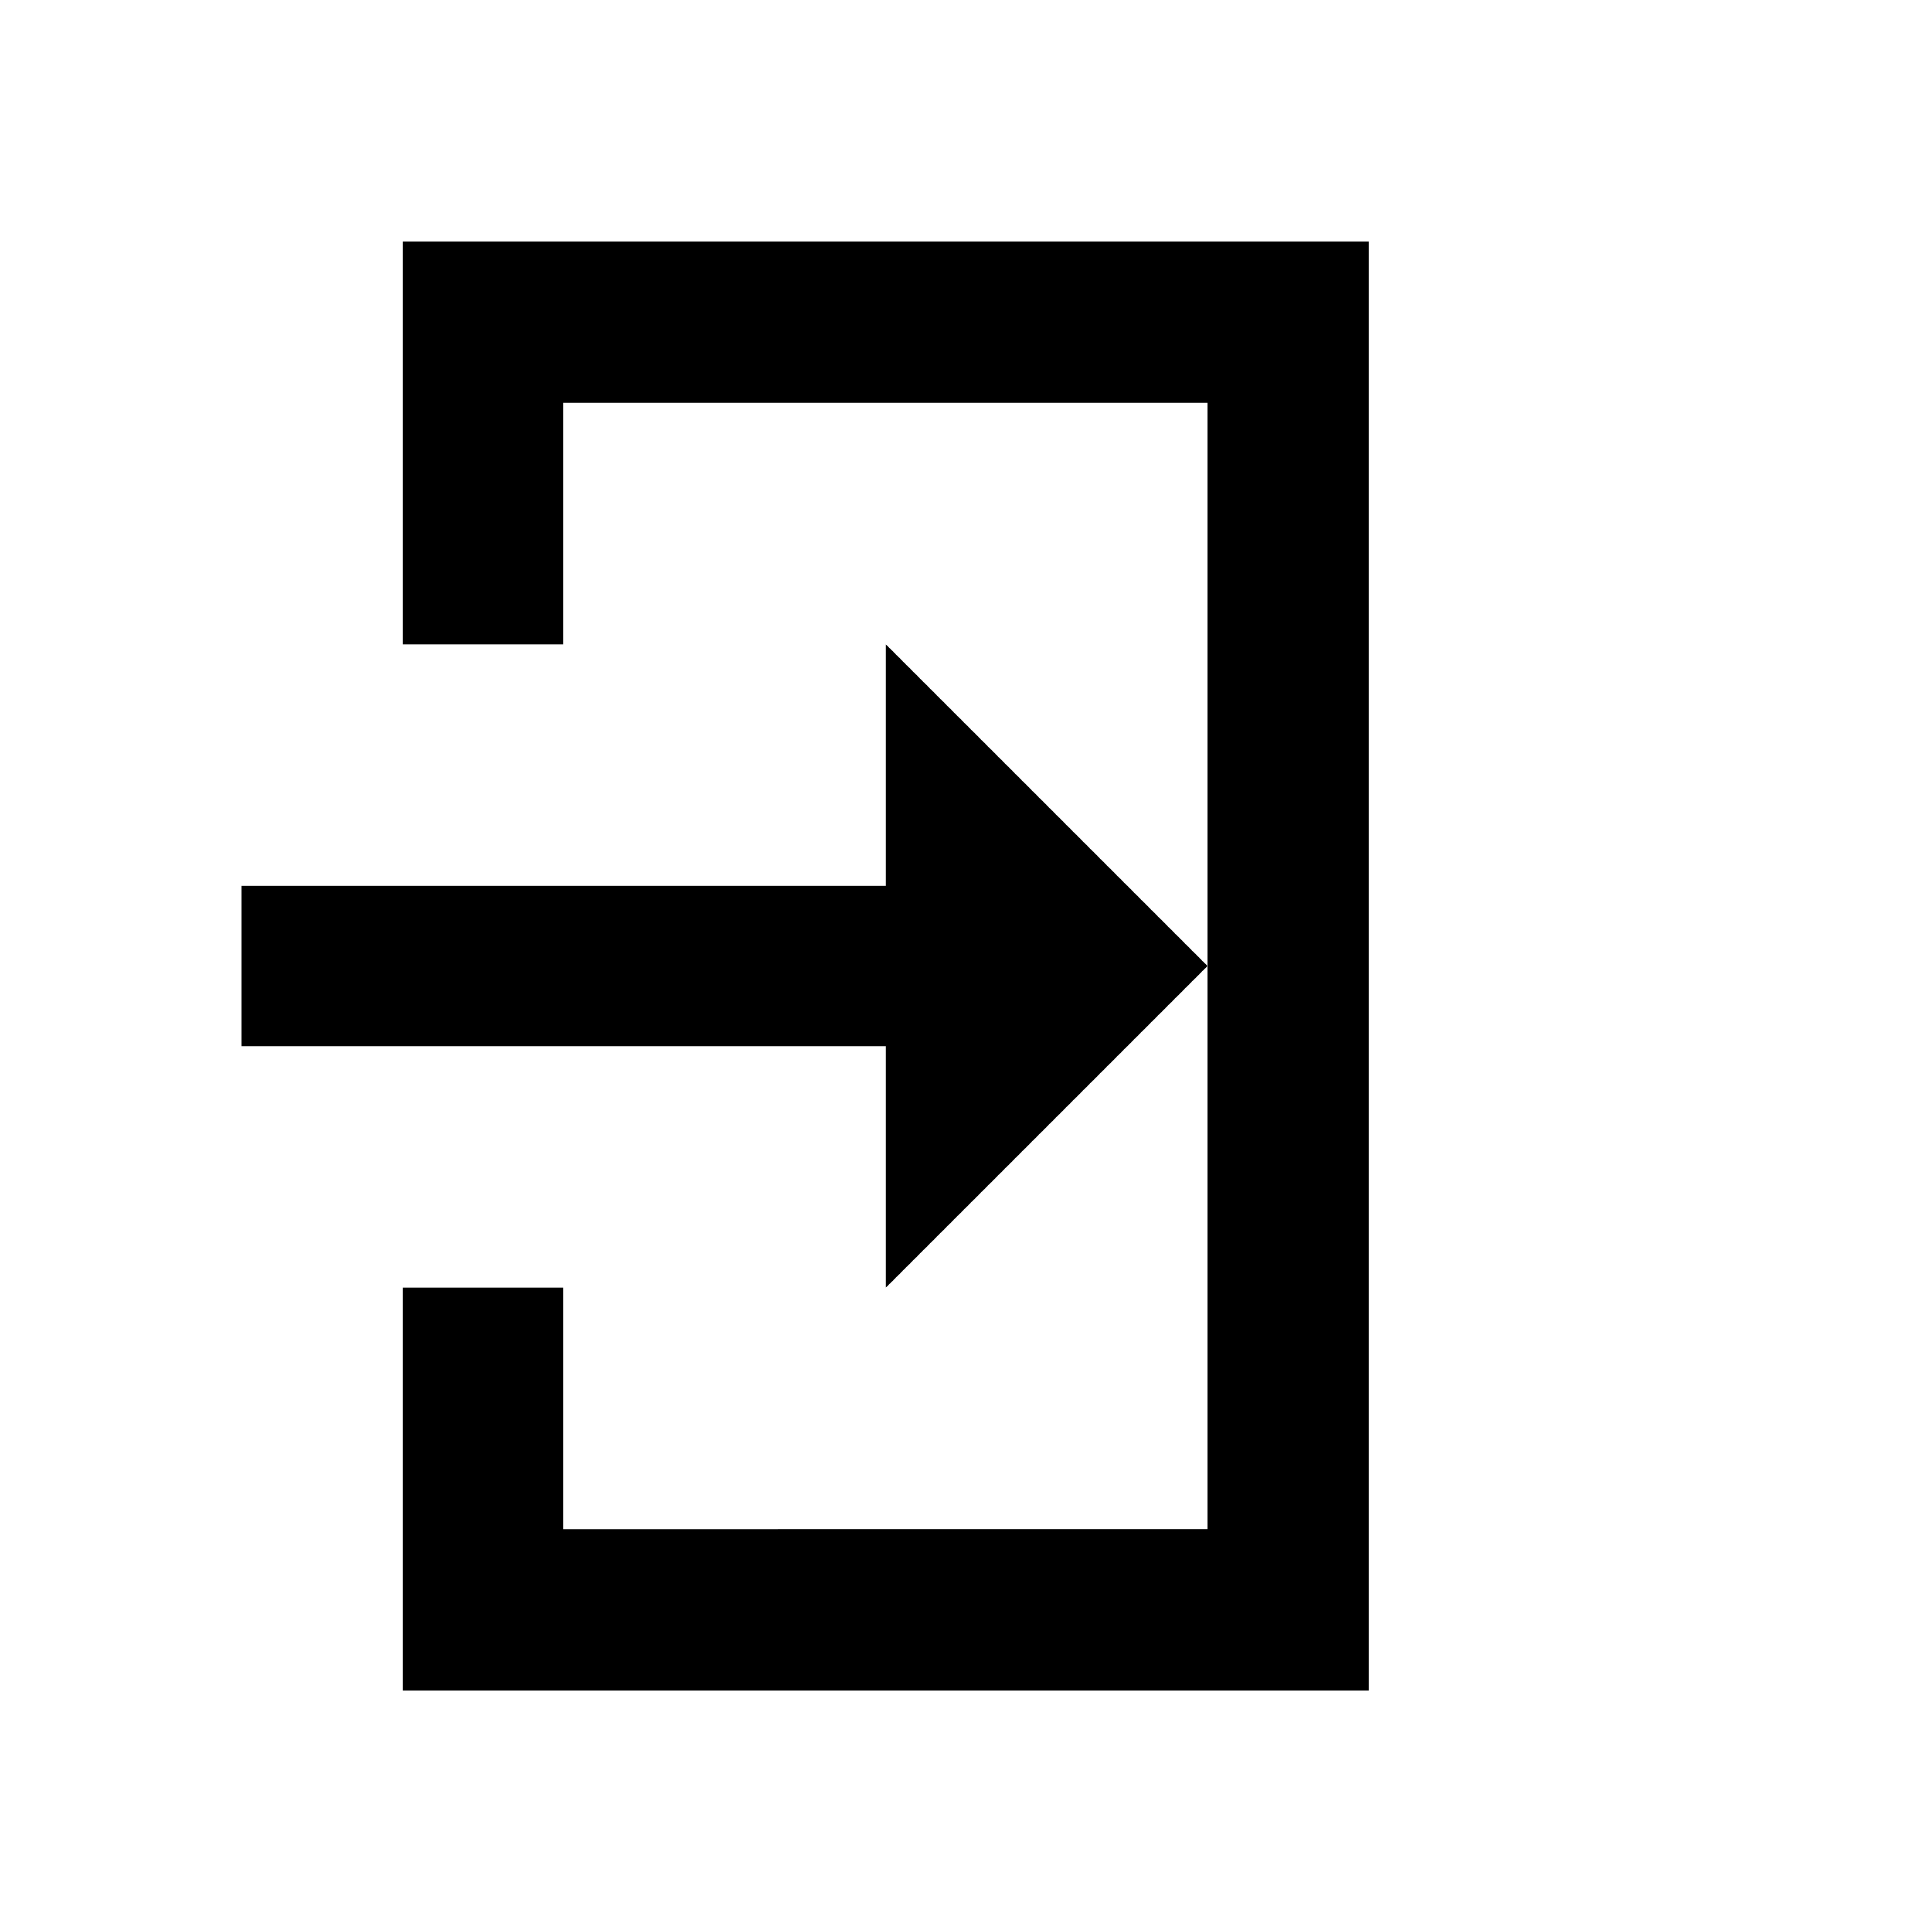 <svg xmlns="http://www.w3.org/2000/svg" viewBox="0 0 24 24" width="24" height="24" fill="black" aria-hidden="true">
  <path d="M7 8V5h8v14H7v-3H5v5h12V3H5v5h2z"/>
  <path d="M11 8l4 4-4 4v-3H3v-2h8V8z"/>
</svg>


